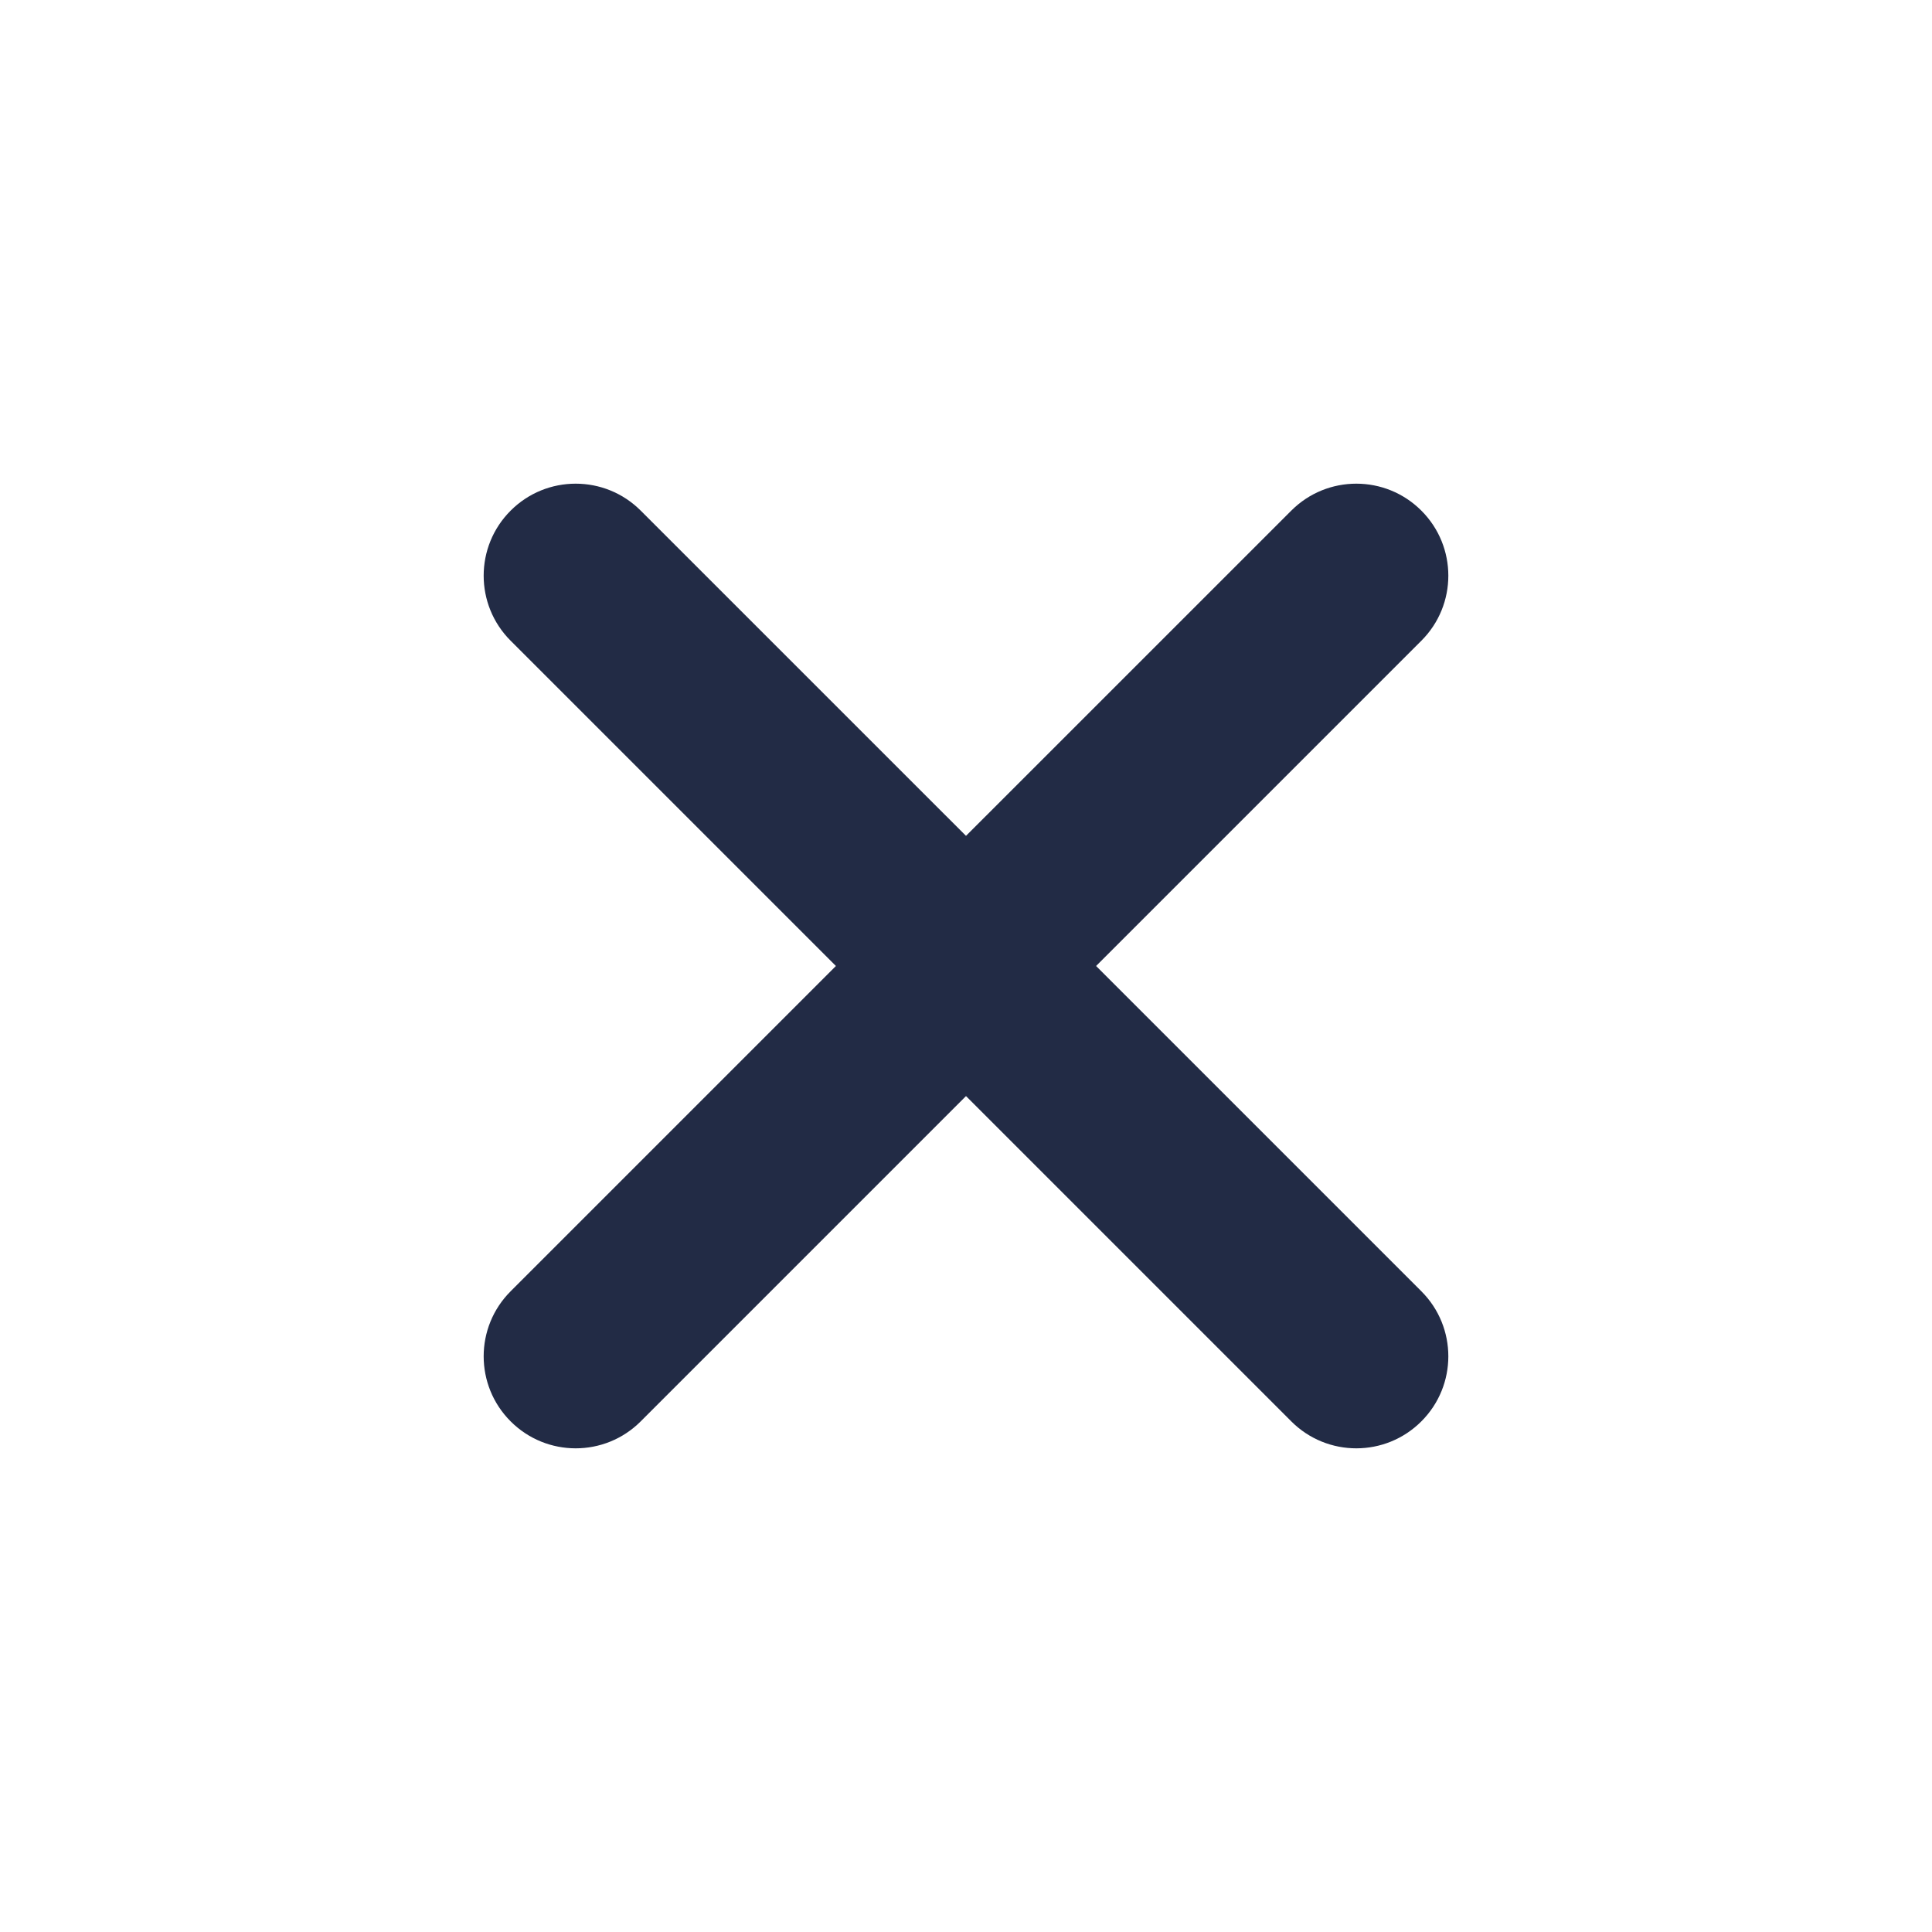 <svg width="36" height="36" viewBox="0 0 36 36" fill="none" xmlns="http://www.w3.org/2000/svg">
    <path fill-rule="evenodd" clip-rule="evenodd" d="M9.515 26.485C10.184 27.155 11.27 27.155 11.939 26.485L18 20.424L24.061 26.485C24.73 27.155 25.816 27.155 26.485 26.485C27.155 25.816 27.155 24.73 26.485 24.061L20.424 18L26.485 11.939C27.155 11.27 27.155 10.184 26.485 9.515C25.816 8.845 24.73 8.845 24.061 9.515L18 15.575L11.939 9.515C11.27 8.845 10.184 8.845 9.515 9.515C8.845 10.184 8.845 11.27 9.515 11.939L15.576 18L9.515 24.061C8.845 24.73 8.845 25.816 9.515 26.485Z" fill="#222B45"/>
    <mask id="mask0" mask-type="alpha" maskUnits="userSpaceOnUse" x="9" y="9" width="18" height="18">
        <path fill-rule="evenodd" clip-rule="evenodd" d="M9.515 26.485C10.184 27.155 11.27 27.155 11.939 26.485L18 20.424L24.061 26.485C24.73 27.155 25.816 27.155 26.485 26.485C27.155 25.816 27.155 24.73 26.485 24.061L20.424 18L26.485 11.939C27.155 11.27 27.155 10.184 26.485 9.515C25.816 8.845 24.73 8.845 24.061 9.515L18 15.575L11.939 9.515C11.27 8.845 10.184 8.845 9.515 9.515C8.845 10.184 8.845 11.27 9.515 11.939L15.576 18L9.515 24.061C8.845 24.73 8.845 25.816 9.515 26.485Z" fill="white"/>
    </mask>
    <g mask="url(#mask0)">
    </g>
</svg>
